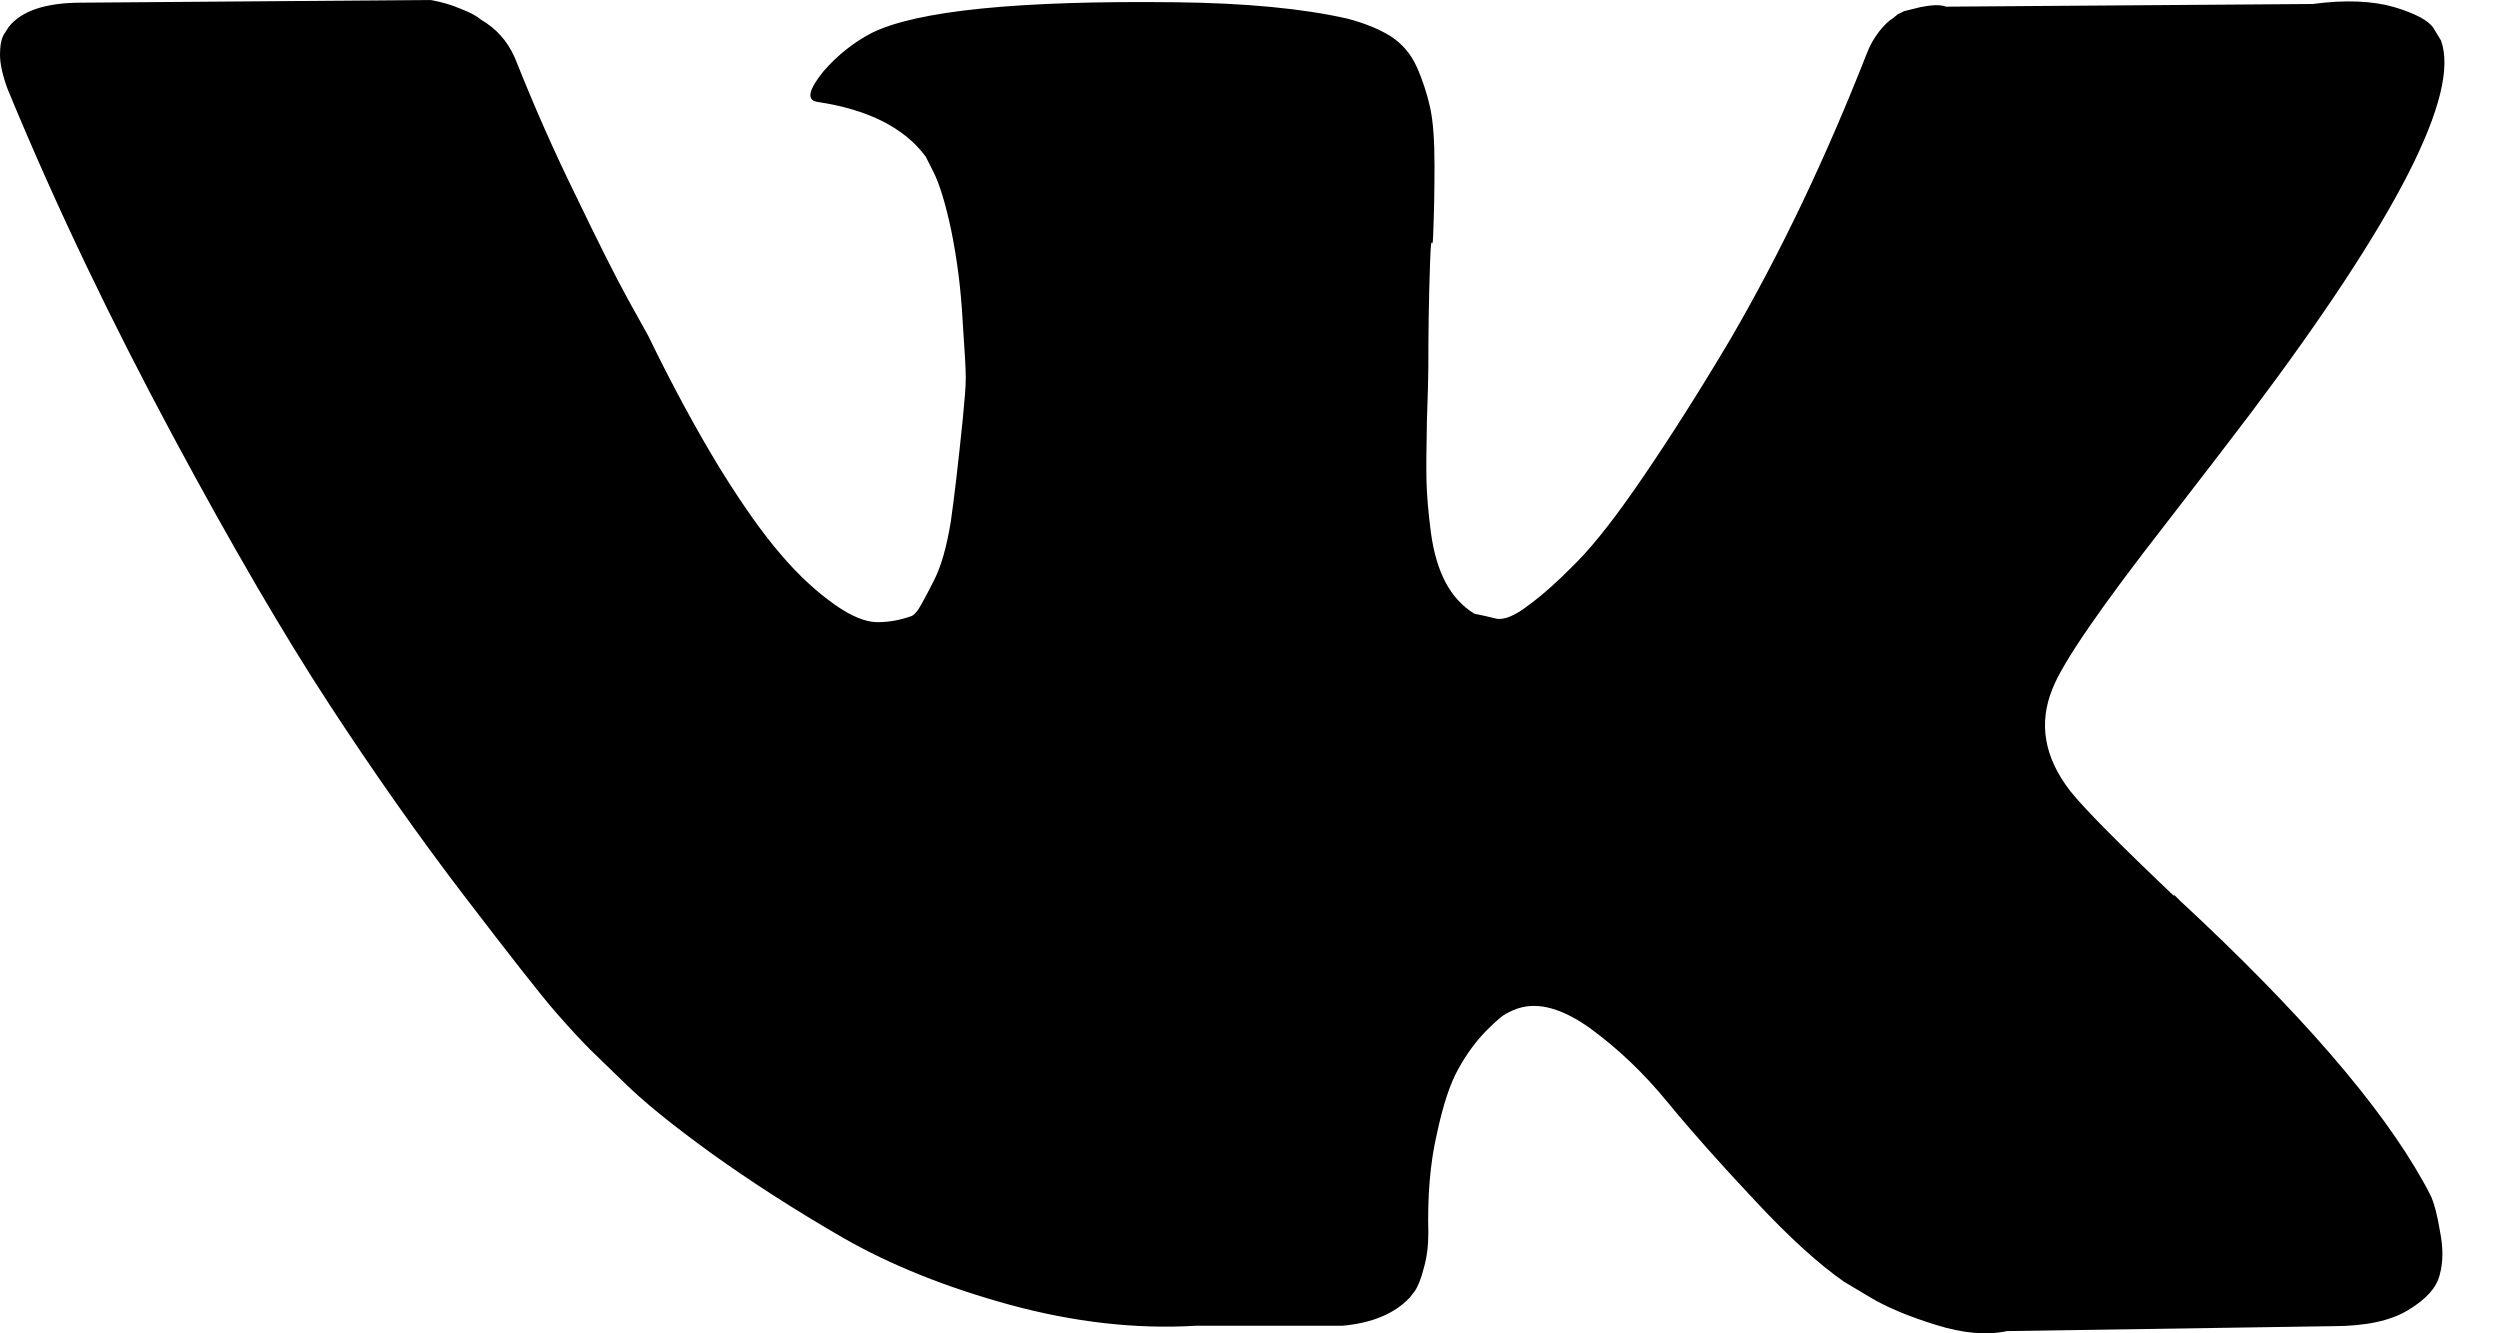 <svg width="30" height="16" viewBox="0 0 30 16" xmlns="http://www.w3.org/2000/svg">
<path d="M29.179 14.371C29.142 14.296 29.11 14.232 29.078 14.179C28.569 13.265 27.596 12.139 26.161 10.809L26.097 10.745H26.081C25.428 10.125 25.016 9.709 24.845 9.495C24.529 9.089 24.46 8.678 24.631 8.262C24.754 7.947 25.214 7.279 26.006 6.264C26.424 5.725 26.755 5.292 27.002 4.967C28.762 2.627 29.527 1.132 29.292 0.486L29.201 0.336C29.142 0.246 28.981 0.16 28.73 0.085C28.473 0.011 28.147 -0.005 27.751 0.048L23.352 0.08C23.282 0.053 23.181 0.059 23.047 0.085C22.913 0.117 22.849 0.134 22.849 0.134L22.774 0.171L22.715 0.219C22.662 0.251 22.608 0.304 22.549 0.379C22.491 0.454 22.437 0.545 22.4 0.646C21.918 1.874 21.378 3.017 20.762 4.075C20.388 4.705 20.04 5.25 19.724 5.714C19.408 6.179 19.146 6.515 18.932 6.734C18.718 6.953 18.525 7.129 18.349 7.258C18.178 7.391 18.044 7.444 17.953 7.423C17.862 7.402 17.776 7.38 17.691 7.364C17.546 7.274 17.434 7.151 17.348 6.991C17.263 6.83 17.204 6.633 17.172 6.398C17.14 6.157 17.123 5.955 17.118 5.778C17.113 5.607 17.118 5.362 17.123 5.047C17.134 4.732 17.14 4.518 17.14 4.406C17.14 4.021 17.145 3.599 17.161 3.145C17.177 2.692 17.188 3.081 17.198 2.82C17.209 2.558 17.214 2.275 17.214 1.981C17.214 1.688 17.198 1.458 17.161 1.287C17.123 1.121 17.07 0.956 17 0.801C16.931 0.646 16.824 0.523 16.685 0.433C16.546 0.347 16.374 0.278 16.171 0.224C15.63 0.101 14.945 0.037 14.111 0.027C12.216 0.005 11.002 0.128 10.461 0.395C10.247 0.507 10.055 0.657 9.883 0.854C9.701 1.079 9.675 1.202 9.809 1.223C10.418 1.314 10.852 1.533 11.109 1.88L11.2 2.061C11.269 2.195 11.344 2.43 11.414 2.761C11.483 3.097 11.532 3.466 11.553 3.872C11.601 4.614 11.601 4.502 11.553 5.031C11.499 5.559 11.451 5.971 11.409 6.264C11.36 6.558 11.296 6.798 11.2 6.98C11.109 7.161 11.045 7.274 11.018 7.316C10.986 7.359 10.964 7.38 10.943 7.391C10.809 7.439 10.675 7.466 10.531 7.466C10.386 7.466 10.215 7.396 10.012 7.252C9.809 7.108 9.594 6.916 9.38 6.665C9.161 6.414 8.915 6.067 8.637 5.618C8.364 5.169 8.075 4.641 7.78 4.032L7.534 3.589C7.379 3.306 7.17 2.889 6.908 2.344C6.641 1.8 6.411 1.276 6.207 0.764C6.127 0.55 6.004 0.39 5.838 0.278L5.763 0.23C5.715 0.187 5.629 0.144 5.517 0.101C5.405 0.053 5.287 0.021 5.164 0L0.979 0.032C0.551 0.032 0.262 0.128 0.107 0.32L0.048 0.411C0.016 0.465 0 0.545 0 0.657C0 0.769 0.032 0.908 0.091 1.068C0.69 2.521 1.359 3.898 2.076 5.234C2.793 6.569 3.419 7.637 3.949 8.448C4.479 9.26 5.019 10.029 5.57 10.75C6.122 11.471 6.486 11.936 6.662 12.139C6.839 12.342 6.983 12.496 7.085 12.598L7.465 12.966C7.711 13.212 8.069 13.501 8.54 13.842C9.017 14.184 9.541 14.521 10.114 14.852C10.691 15.183 11.36 15.45 12.12 15.658C12.885 15.866 13.629 15.952 14.352 15.909H16.107C16.465 15.877 16.733 15.765 16.915 15.573L16.974 15.498C17.016 15.439 17.054 15.343 17.086 15.215C17.123 15.087 17.14 14.948 17.14 14.793C17.129 14.355 17.161 13.96 17.241 13.613C17.316 13.26 17.402 12.998 17.503 12.822C17.6 12.646 17.712 12.496 17.83 12.374C17.953 12.251 18.038 12.176 18.092 12.155C18.14 12.128 18.183 12.112 18.215 12.101C18.461 12.021 18.745 12.101 19.077 12.336C19.408 12.577 19.719 12.87 20.008 13.223C20.297 13.575 20.644 13.965 21.056 14.403C21.463 14.841 21.822 15.167 22.127 15.38L22.432 15.562C22.635 15.685 22.903 15.797 23.229 15.898C23.555 16 23.839 16.026 24.085 15.973L27.997 15.914C28.382 15.914 28.687 15.85 28.896 15.722C29.11 15.594 29.238 15.455 29.276 15.3C29.319 15.145 29.319 14.974 29.281 14.782C29.249 14.585 29.212 14.451 29.179 14.371Z"/>
</svg>
